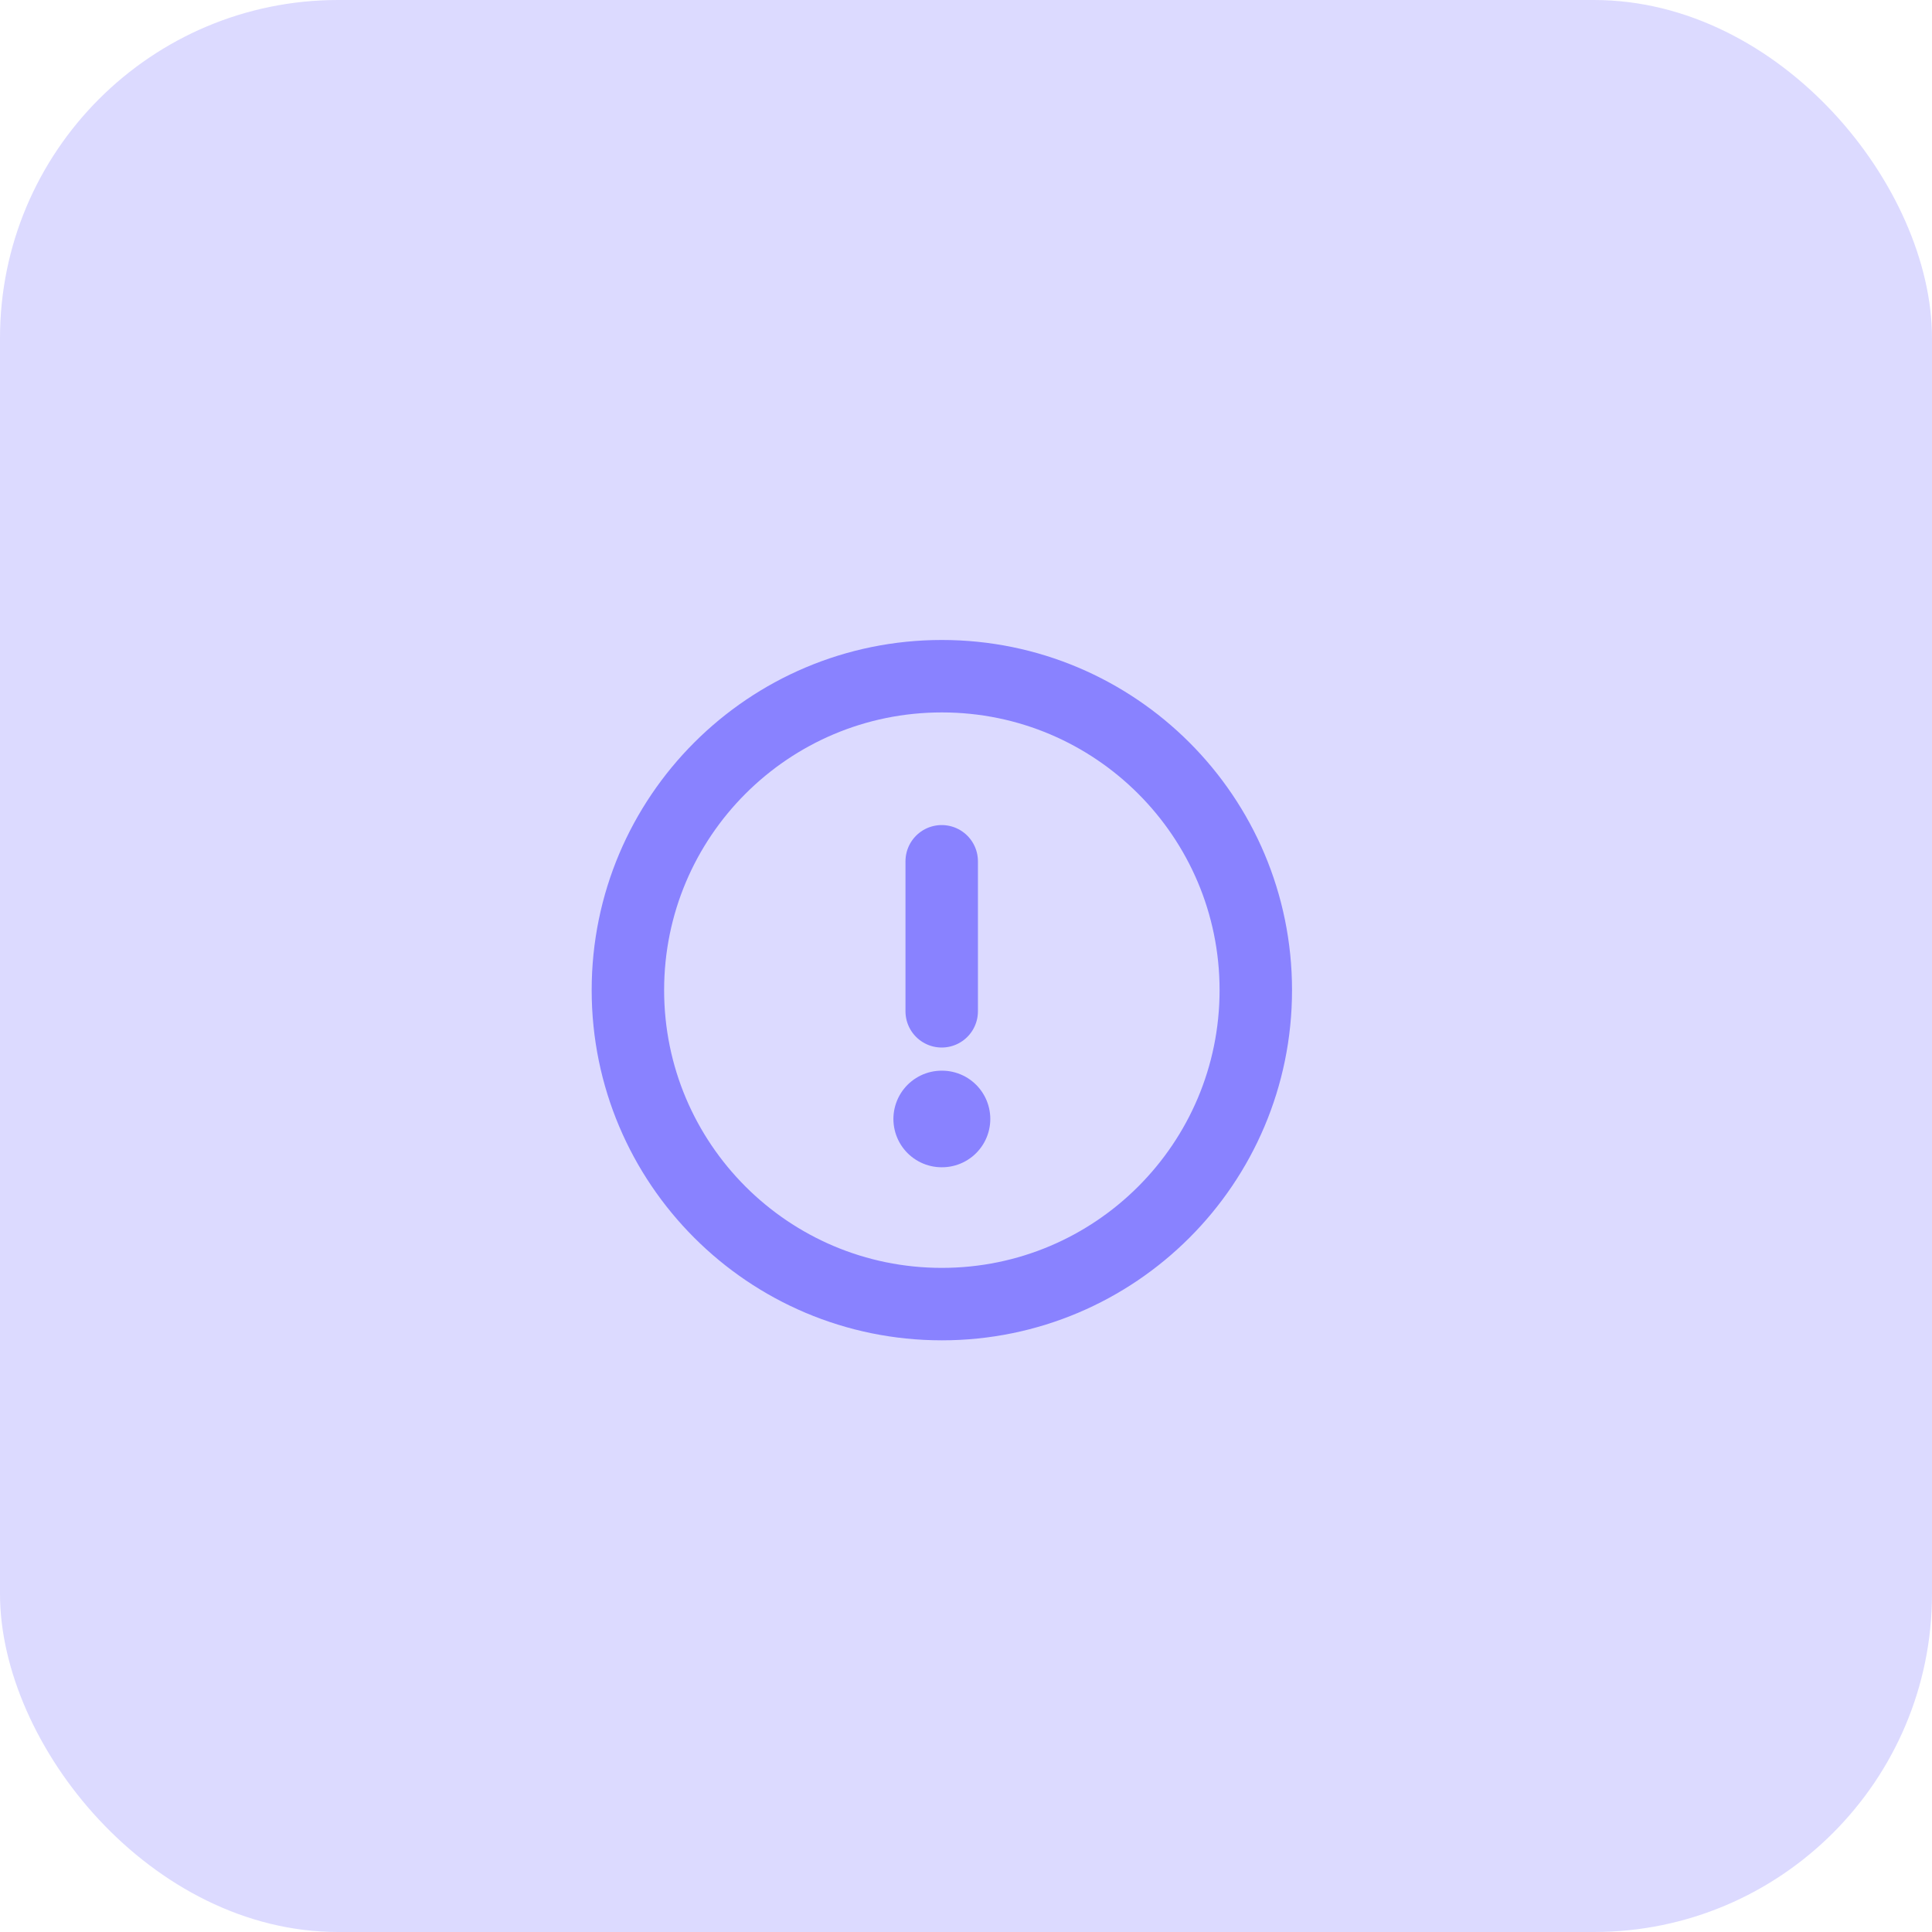 <svg width="40" height="40" viewBox="0 0 40 40" fill="none" xmlns="http://www.w3.org/2000/svg">
<rect width="40" height="40" rx="7" fill="#DCDAFF"/>
<path fill-rule="evenodd" clip-rule="evenodd" d="M19.5 14C23.089 14 26 16.91 26 20.5C26 24.089 23.089 27 19.5 27C15.91 27 13 24.089 13 20.5C13 16.91 15.91 14 19.5 14Z" stroke="#8982FF" stroke-width="1.5" stroke-linecap="round" stroke-linejoin="round"/>
<path d="M19.497 17.832V20.938" stroke="#8982FF" stroke-width="1.5" stroke-linecap="round" stroke-linejoin="round"/>
<path d="M19.497 23.167H19.503" stroke="#8982FF" stroke-width="2" stroke-linecap="round" stroke-linejoin="round"/>
</svg>

